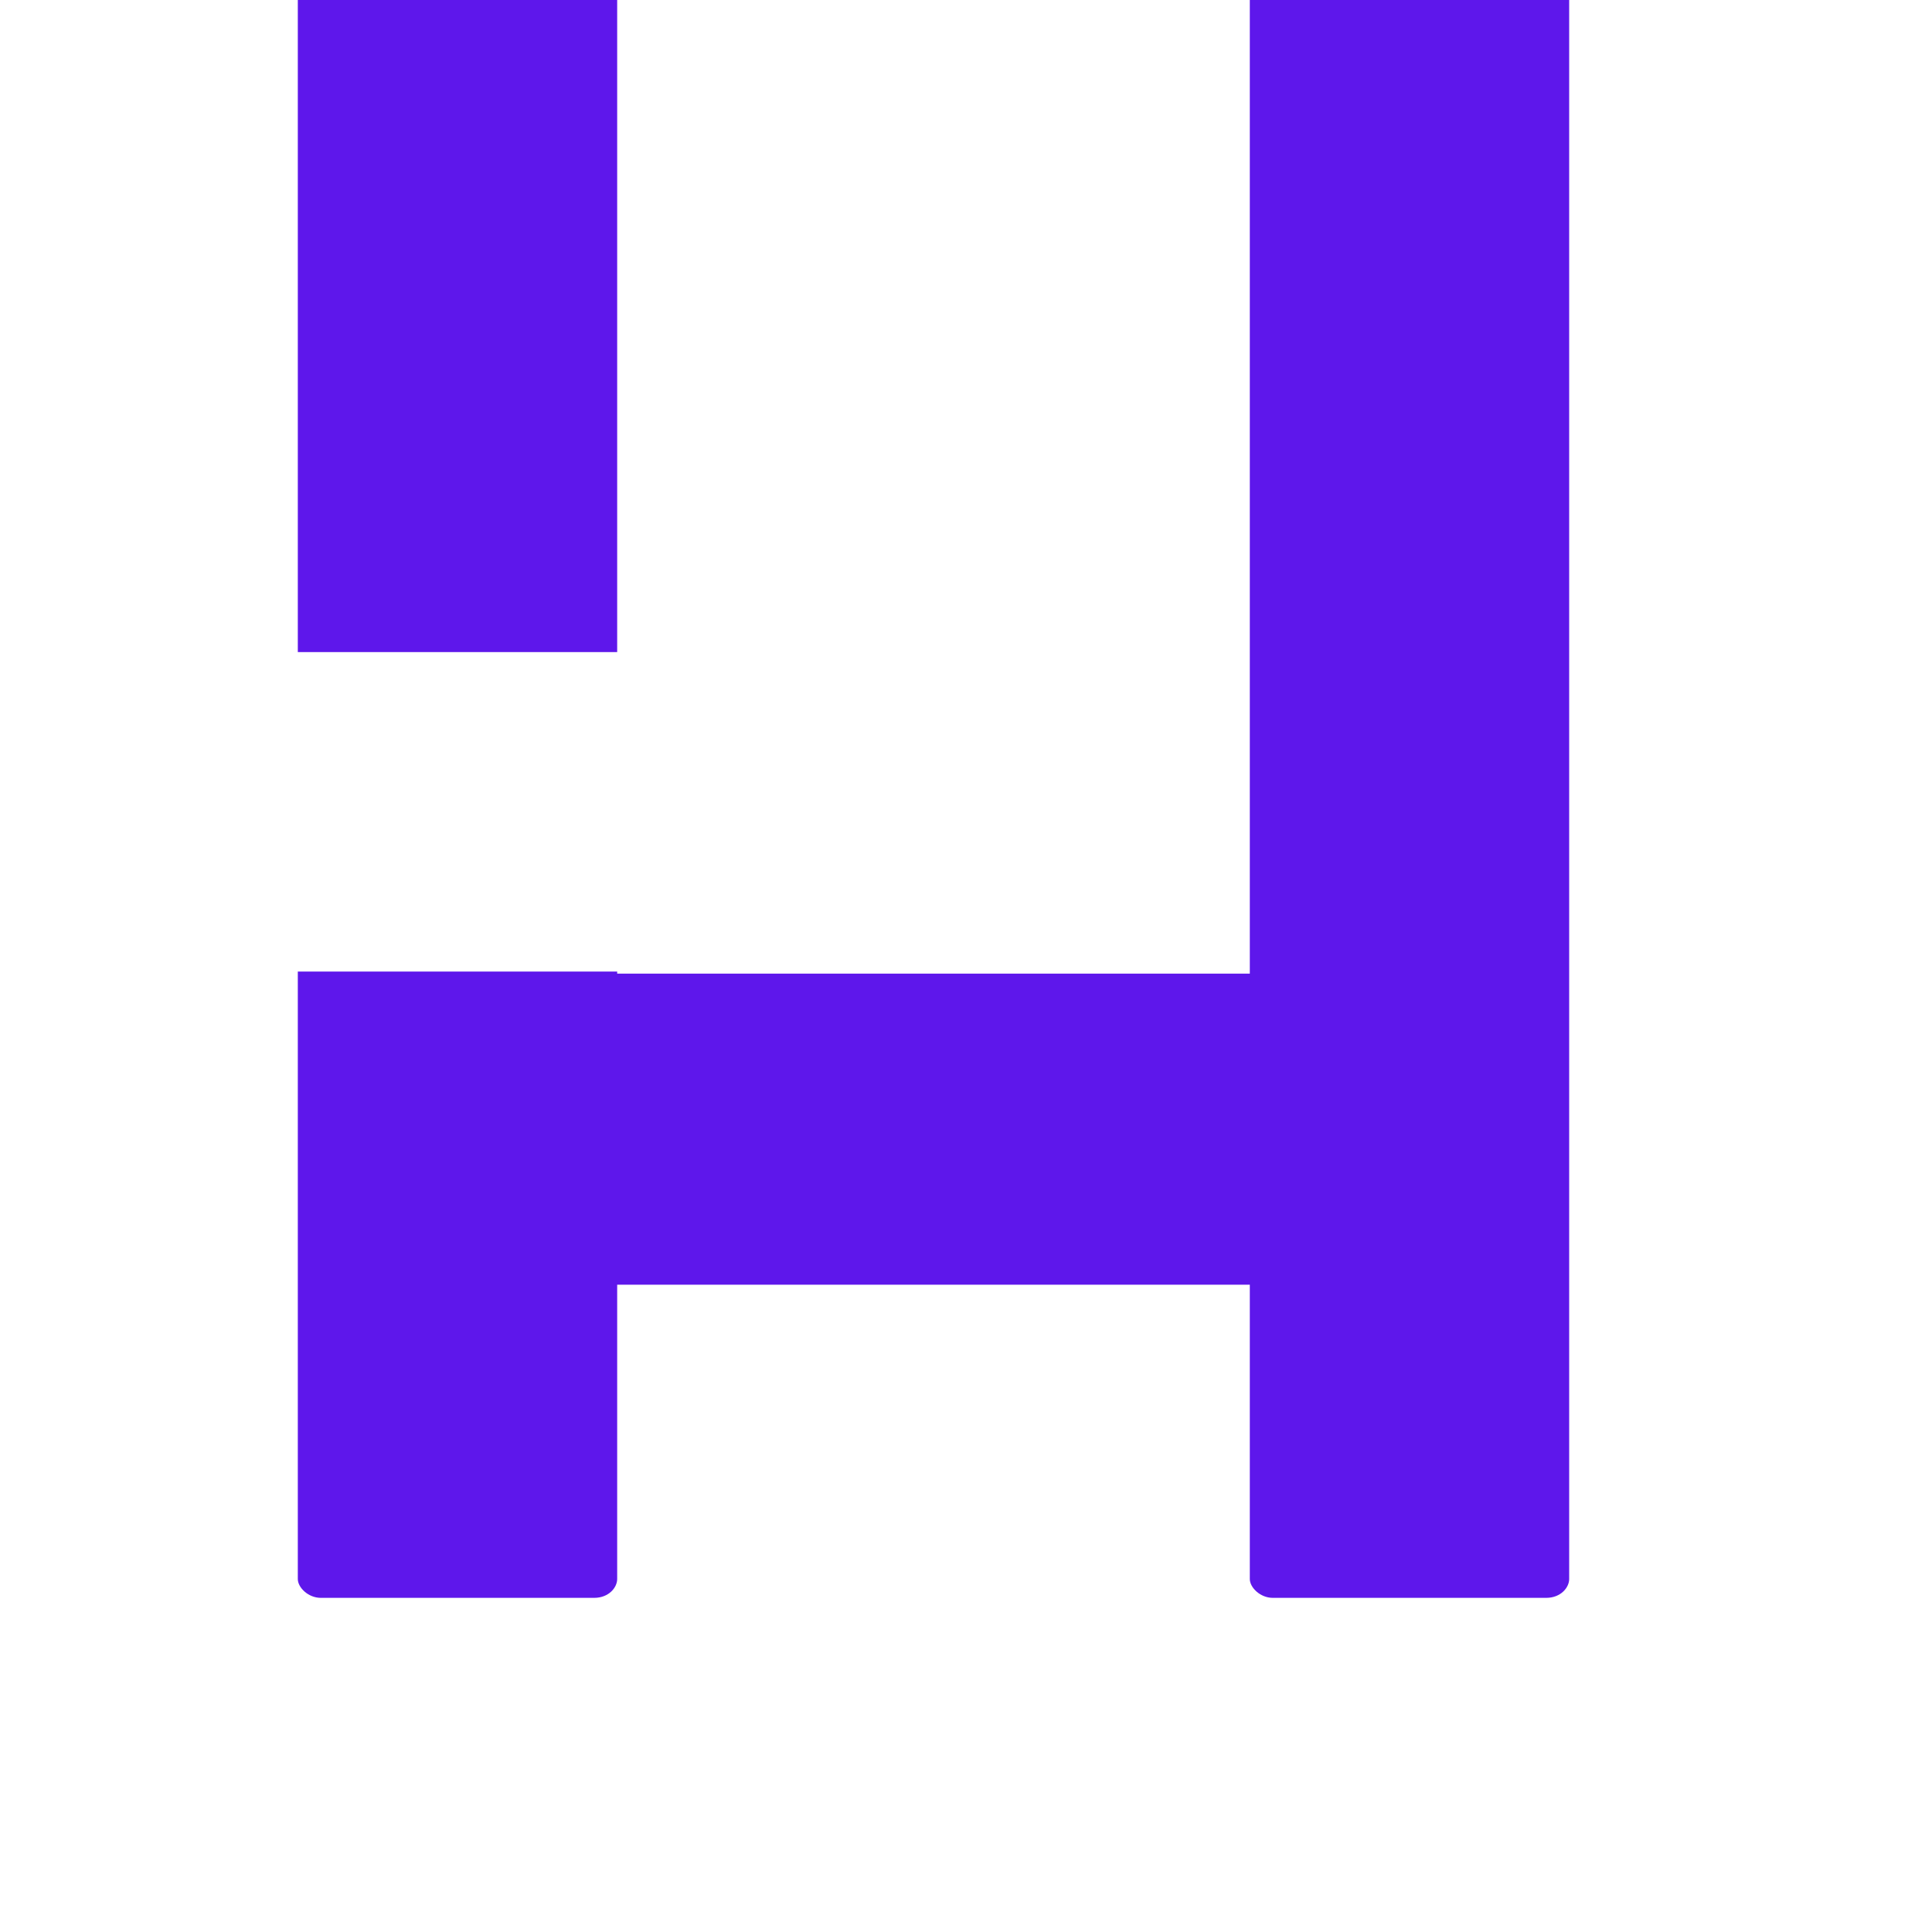 <svg xmlns="http://www.w3.org/2000/svg" xmlns:xlink="http://www.w3.org/1999/xlink" width="92" zoomAndPan="magnify" viewBox="0 0 69 69" height="92" preserveAspectRatio="xMidYMid meet" version="1.0"><defs><g/></defs><g fill="#5e17eb" fill-opacity="1"><g transform="translate(10.636, 57.066)"><g><path d="M 11.406 -33.777 L 11.406 -58.977 C 11.406 -59.277 11.109 -59.648 10.586 -59.648 L 0.82 -59.648 C 0.371 -59.648 0 -59.277 0 -58.977 L 0 -33.777 Z M 44.586 -59.648 L 34.82 -59.648 C 34.371 -59.648 34 -59.277 34 -58.977 L 34 -22.293 L 11.406 -22.293 L 11.406 -22.367 L 0 -22.367 L 0 -0.672 C 0 -0.371 0.371 0 0.82 0 L 10.586 0 C 11.109 0 11.406 -0.371 11.406 -0.672 L 11.406 -11.184 L 34 -11.184 L 34 -0.672 C 34 -0.371 34.371 0 34.82 0 L 44.586 0 C 45.109 0 45.406 -0.371 45.406 -0.672 L 45.406 -58.977 C 45.406 -59.277 45.109 -59.648 44.586 -59.648 Z M 44.586 -59.648 "/></g></g></g></svg>